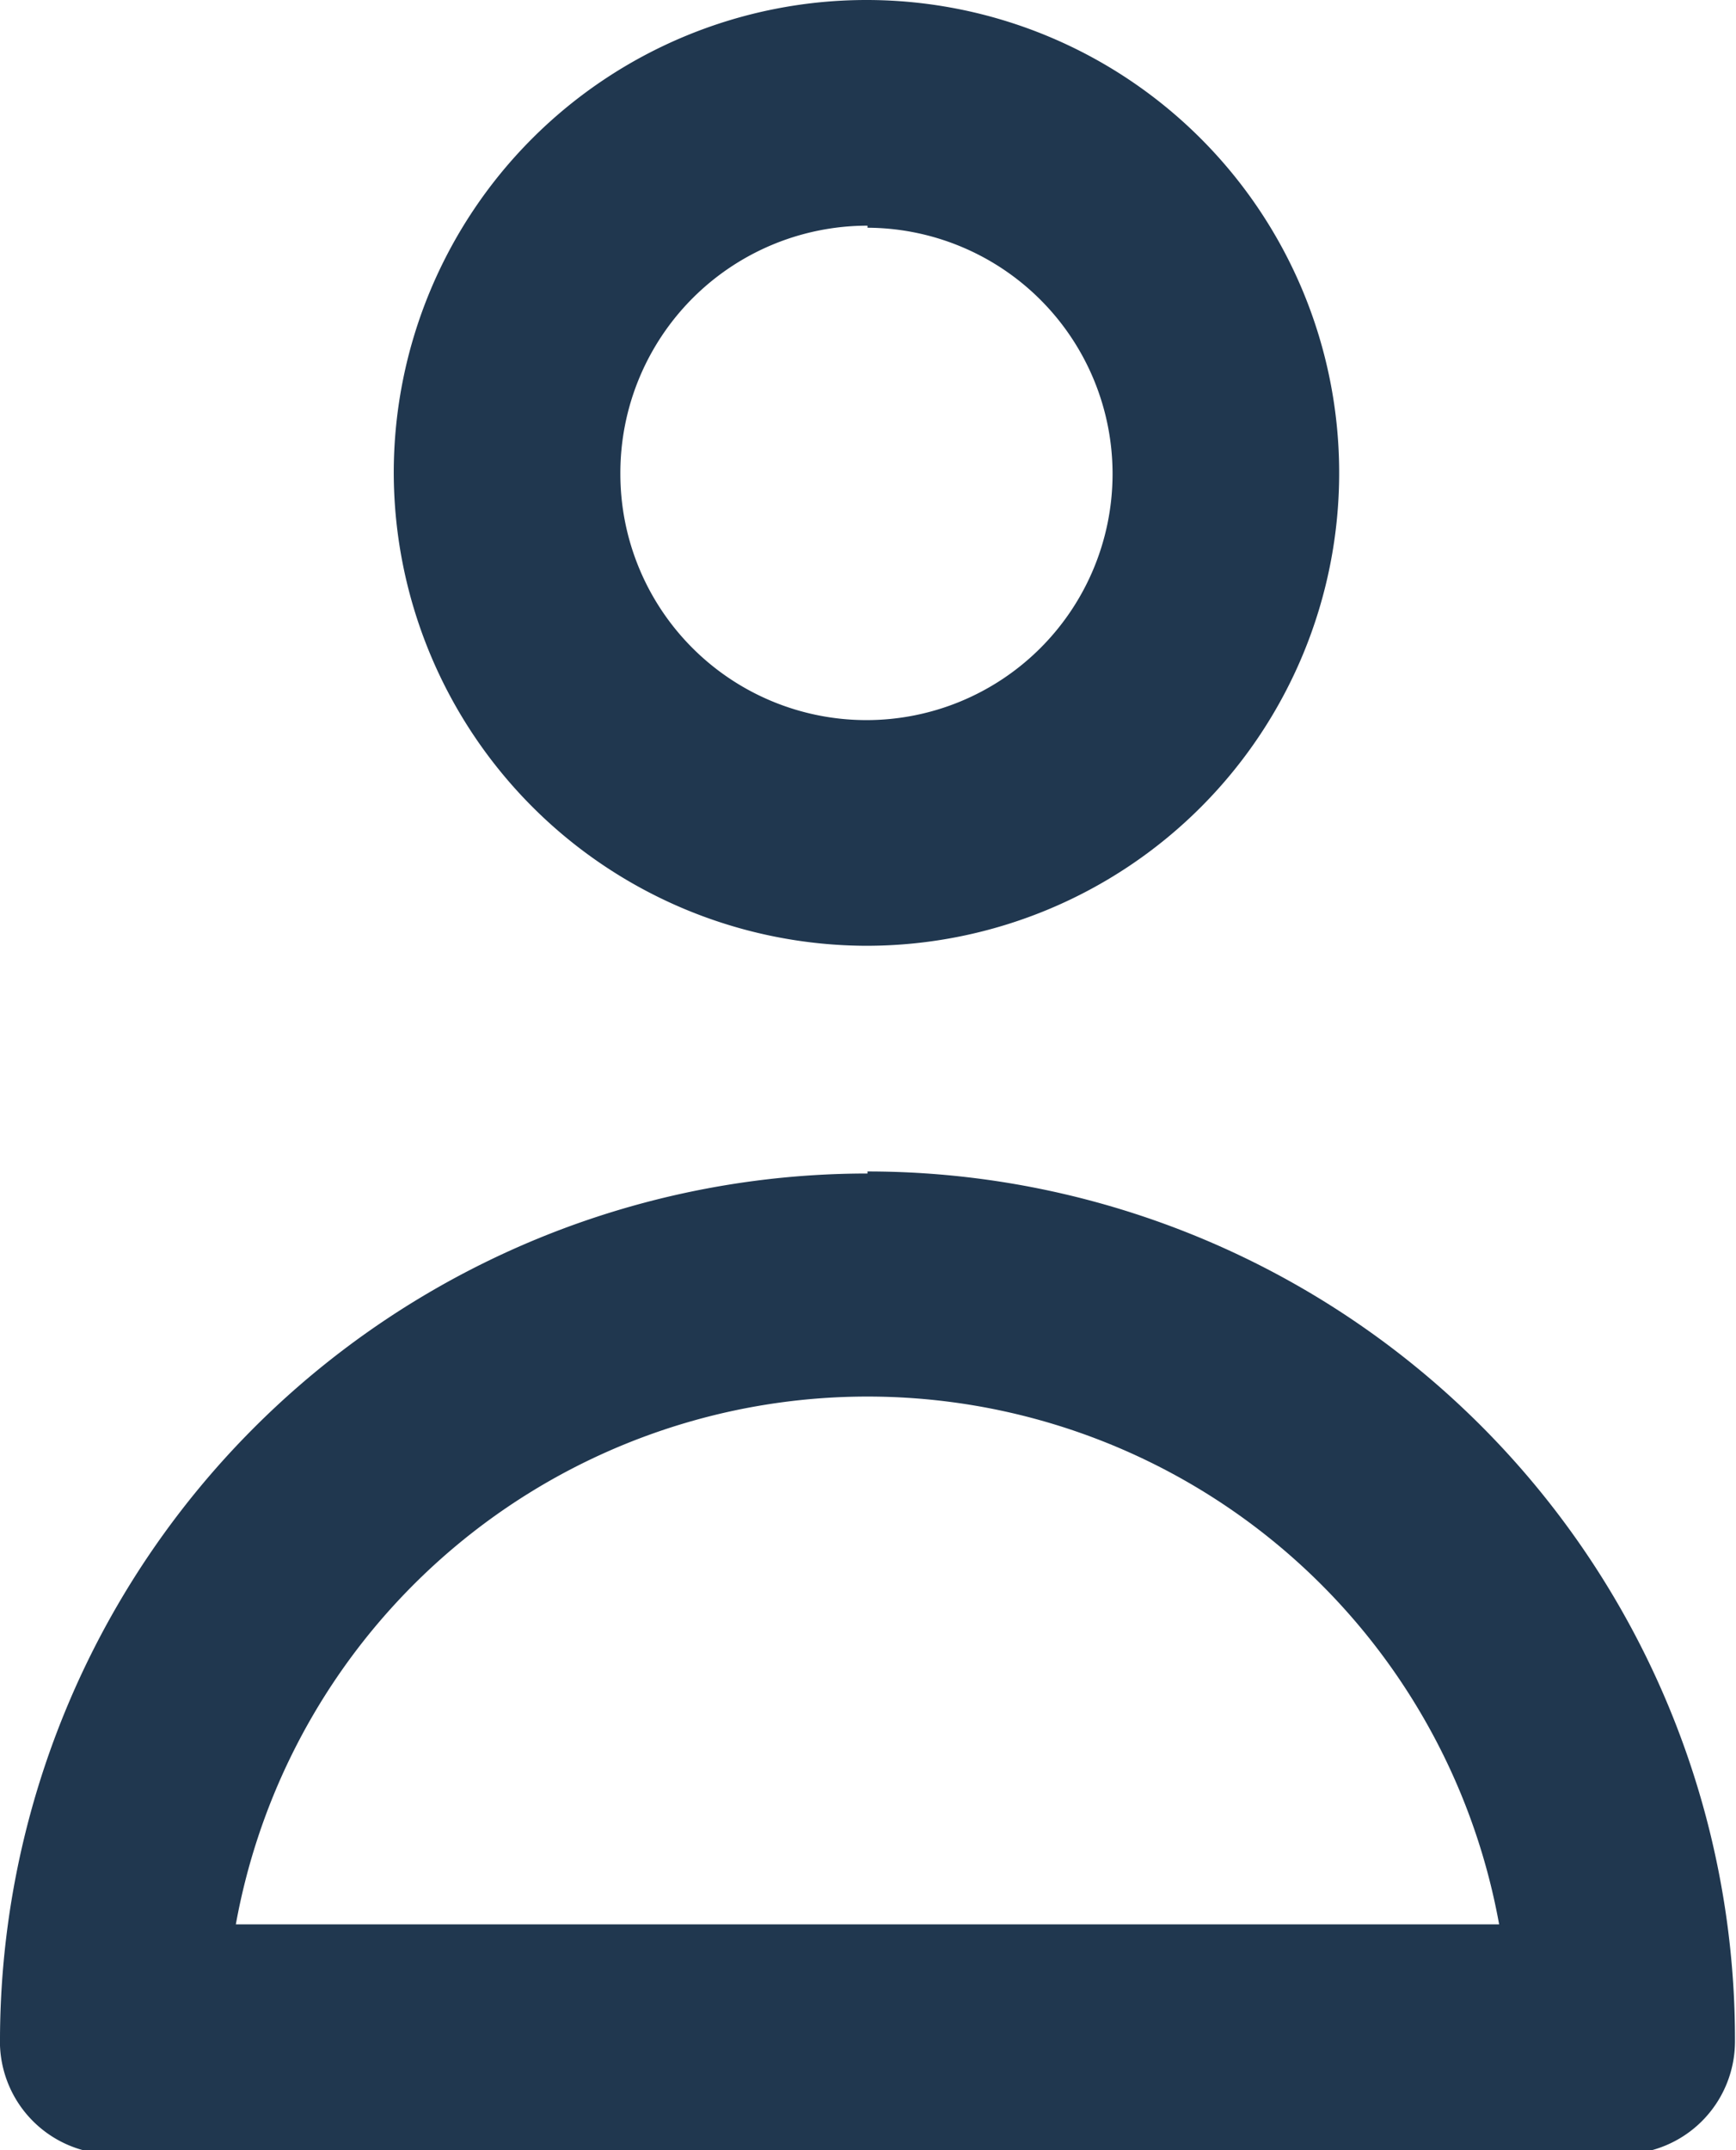 <svg id="Layer_1" data-name="Layer 1" xmlns="http://www.w3.org/2000/svg" width="16.93" height="20.96" viewBox="0 0 16.93 20.96"><defs><style>.cls-1{fill:#20374f;}</style></defs><title>User_preferences_icon</title><path class="cls-1" d="M8.52,9.22A4.61,4.61,0,1,0,3.9,4.61,4.62,4.62,0,0,0,8.52,9.22Zm0-7a2.4,2.4,0,1,1-2.41,2.4A2.41,2.41,0,0,1,8.52,2.2Zm0,9.22A8.46,8.46,0,0,0,.06,19.86,1.1,1.1,0,0,0,1.16,21H15.88a1.1,1.1,0,0,0,1.1-1.1A8.46,8.46,0,0,0,8.52,11.42ZM2.36,18.76a6.26,6.26,0,0,1,12.32,0Z" transform="translate(-0.06)"/></svg>